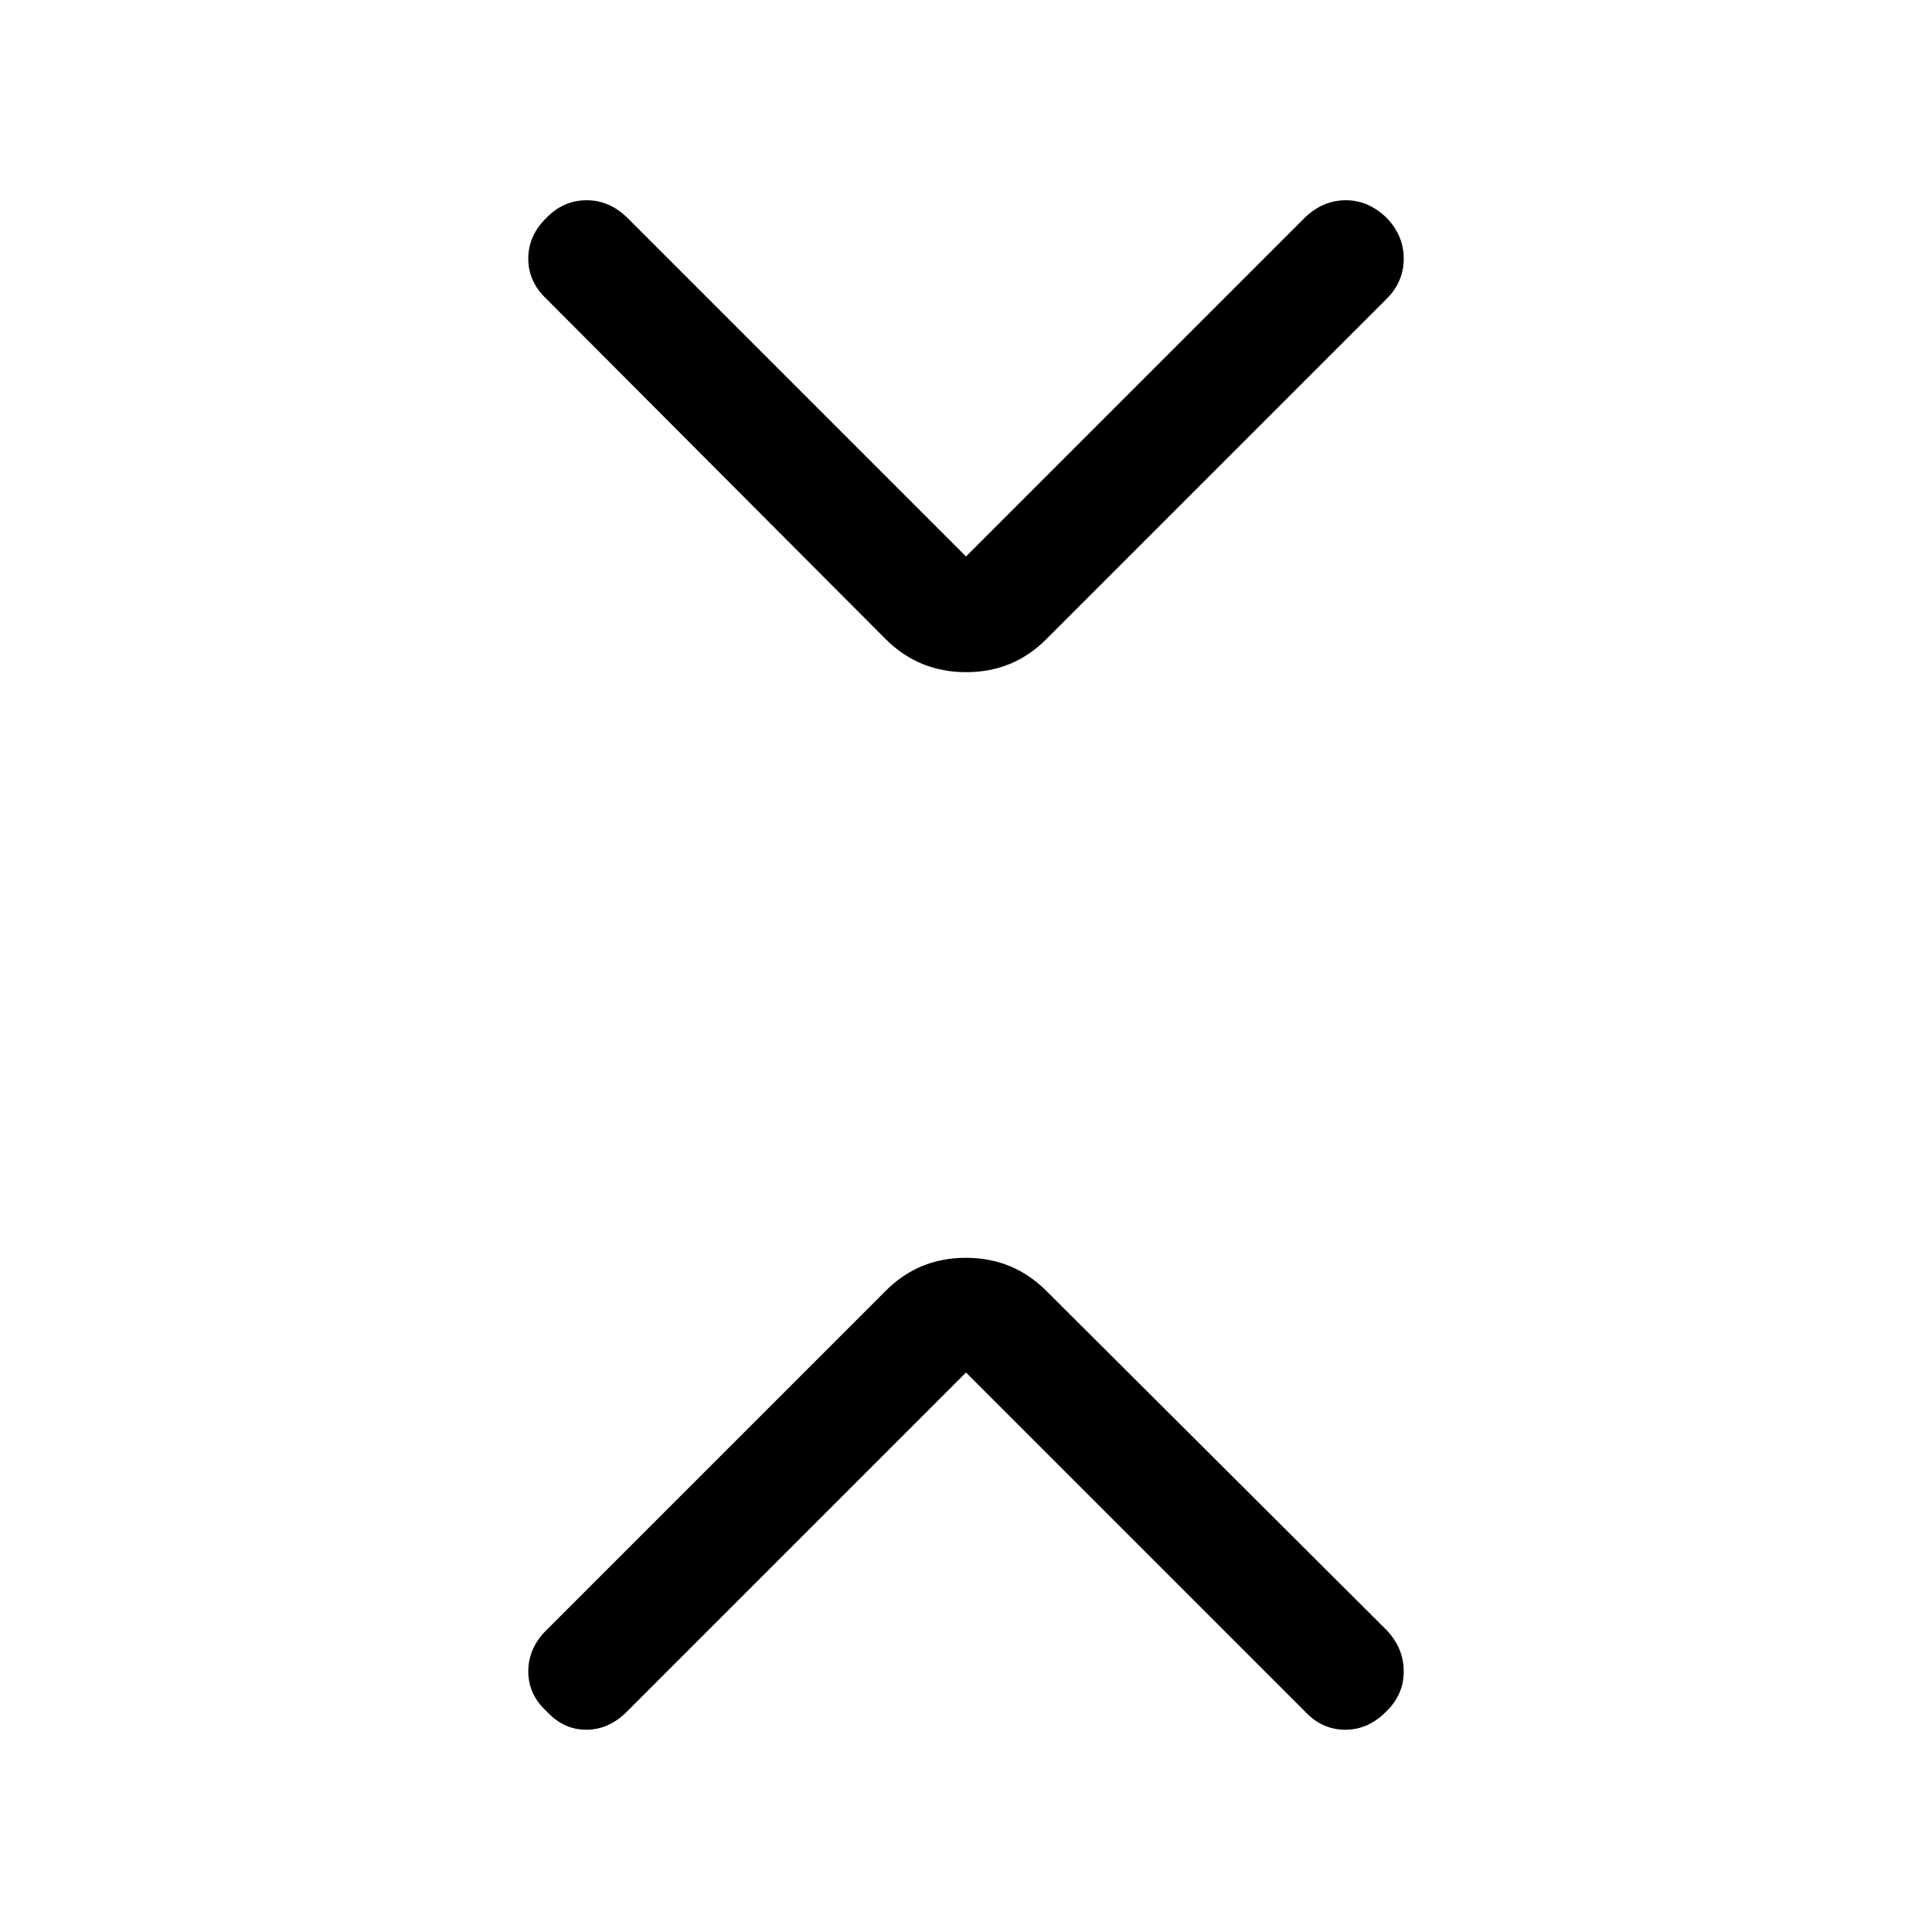 <svg xmlns="http://www.w3.org/2000/svg" height="48" viewBox="0 -960 960 960" width="48"><path d="M480-278 311.434-109.434Q302.5-100.5 291.25-100.5q-11.25 0-19.75-9.25-9-8.25-9-19.75t8.967-20.467L440-318.5q16.357-16.5 39.929-16.5Q503.5-335 520-318.5l169.033 168.533Q697.5-141 697.5-129.5q0 11.5-8.5 19.75-9 9.25-20.5 9.25t-19.901-8.901L480-278Zm0-405.5 168.566-168.566q8.934-8.434 20.184-8.434 11.25 0 20.25 8.75 8.5 8.75 8.5 20.25t-8.467 19.967L520-642.5Q503.643-626 480.071-626 456.5-626 440-642.5L271.467-811.533Q262.5-820 262.5-831.5q0-11.5 9-20.25 8.5-8.75 20-8.75t20.401 8.901L480-683.5Z"/></svg>